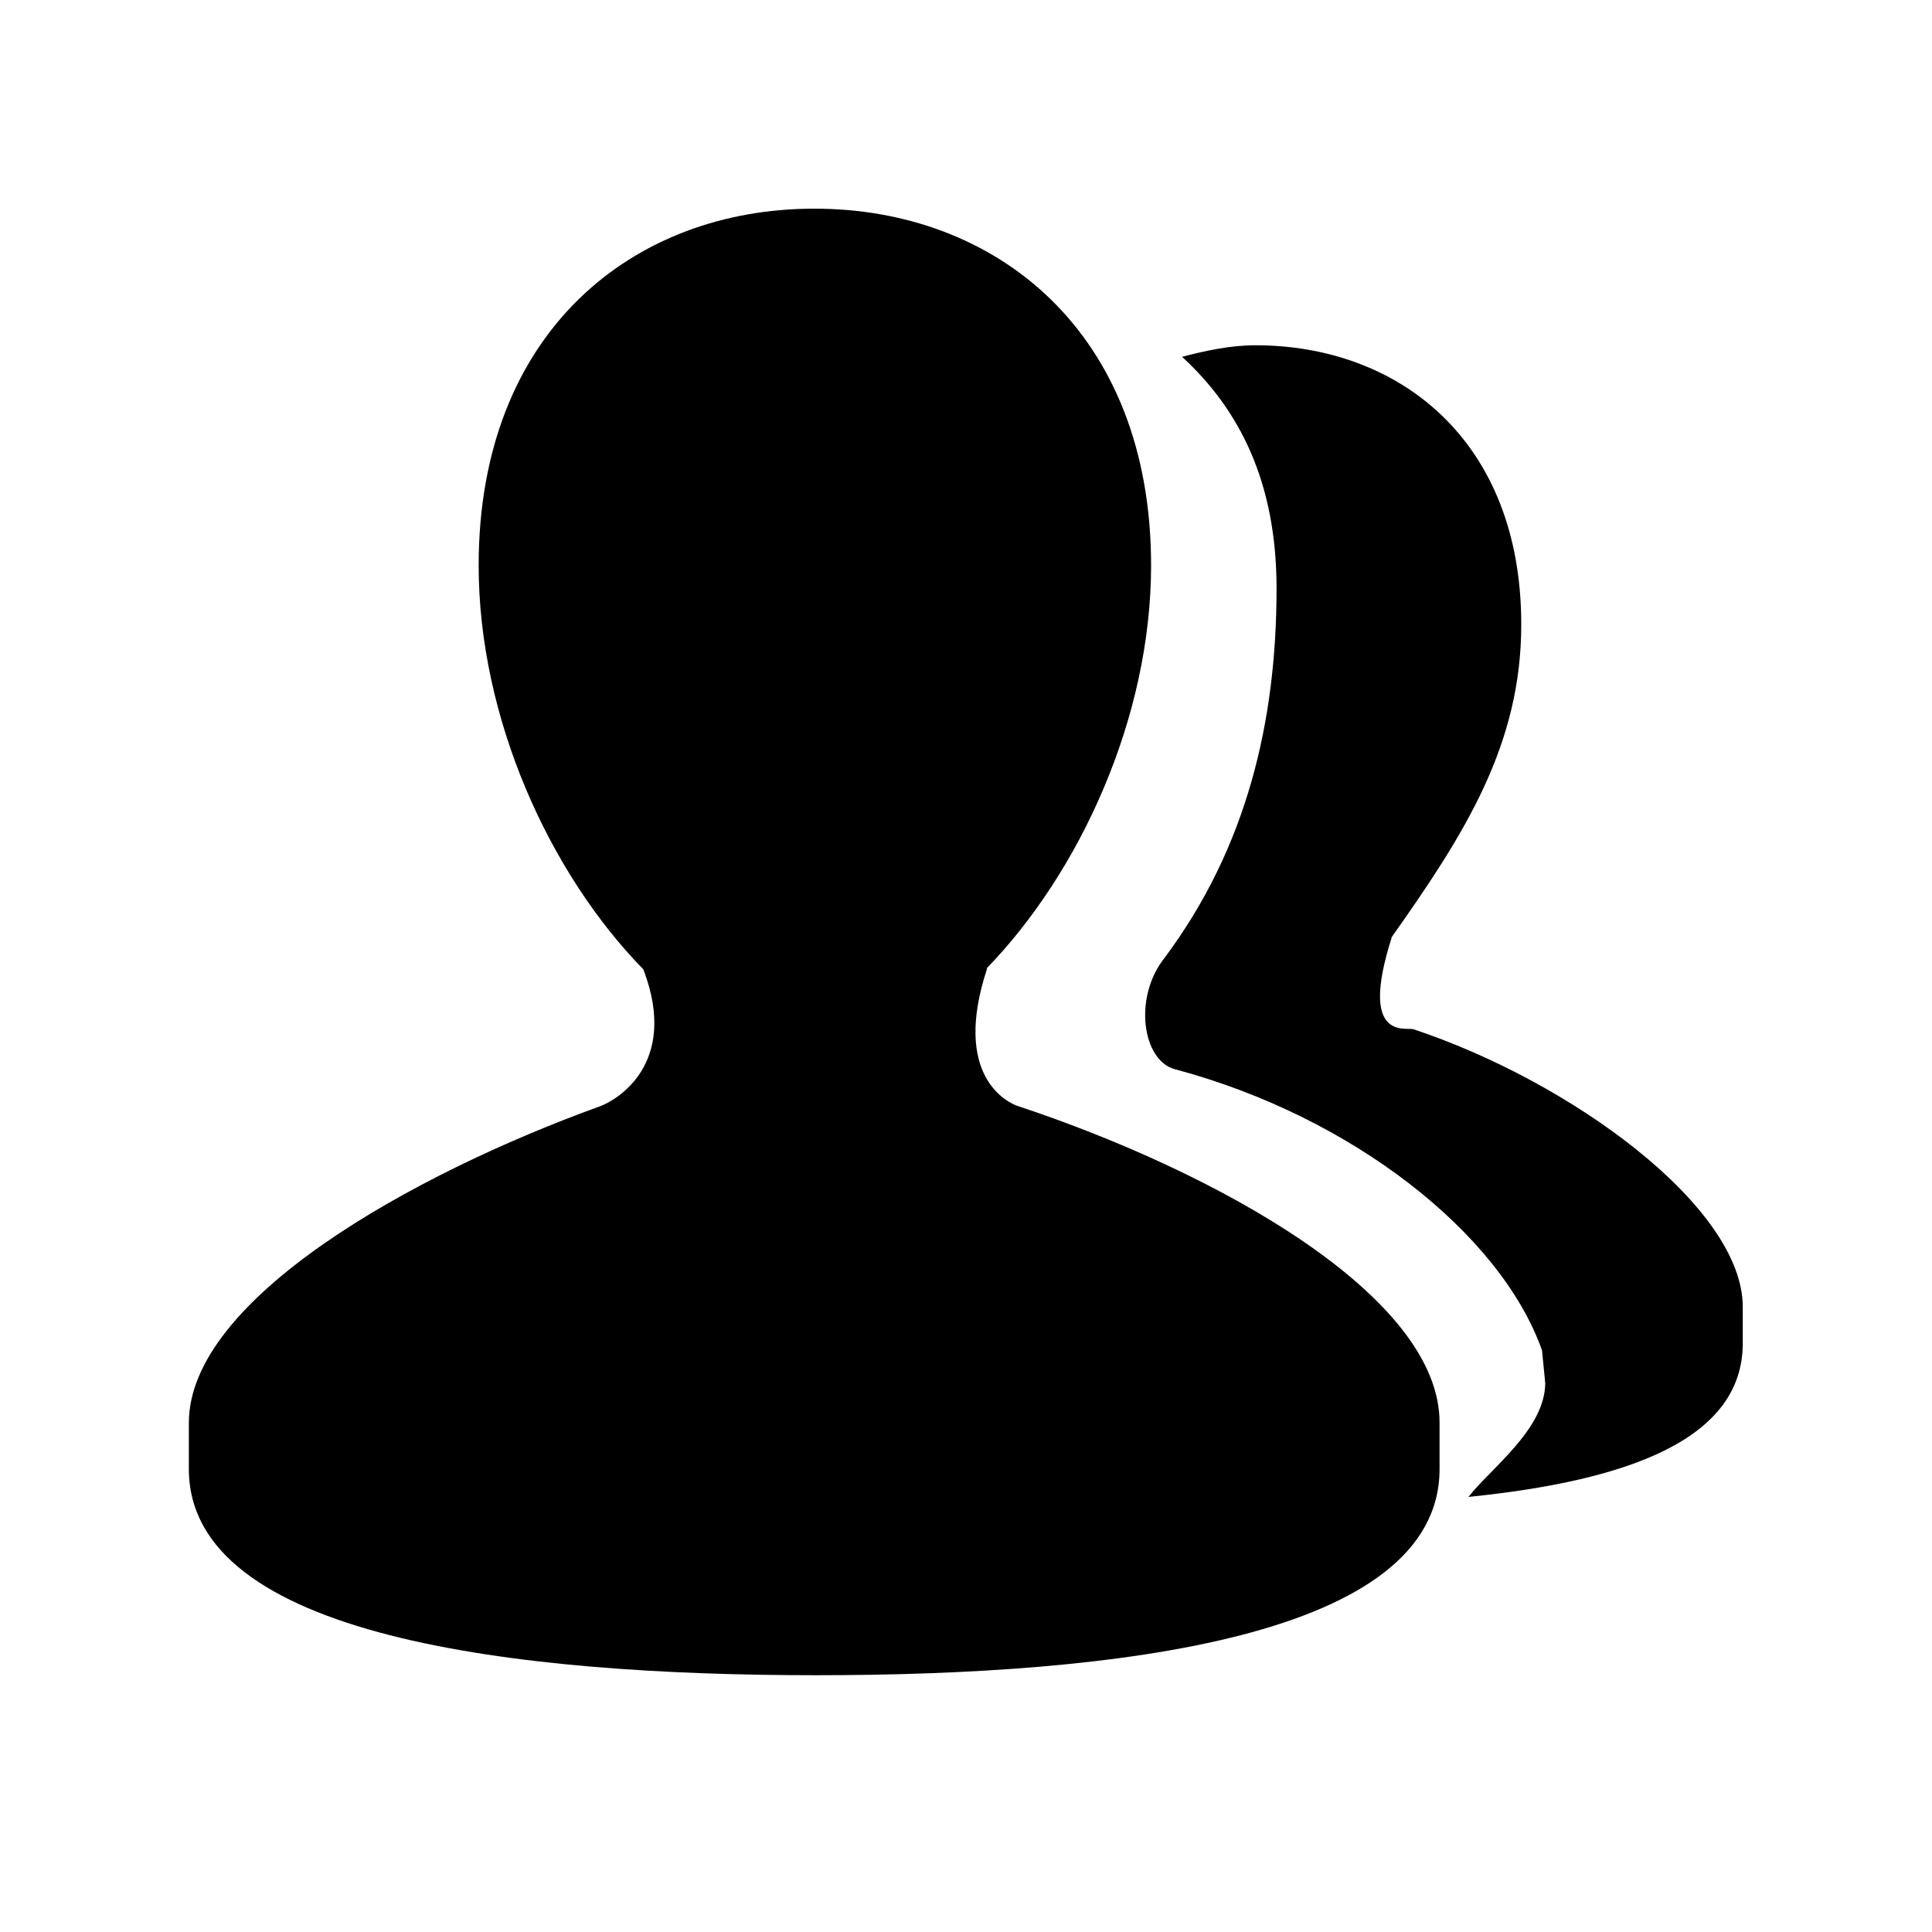 <?xml version="1.0" standalone="no"?><!DOCTYPE svg PUBLIC "-//W3C//DTD SVG 1.1//EN" "http://www.w3.org/Graphics/SVG/1.1/DTD/svg11.dtd"><svg t="1543906930965" class="icon" style="" viewBox="0 0 1024 1024" version="1.1" xmlns="http://www.w3.org/2000/svg" p-id="2346" xmlns:xlink="http://www.w3.org/1999/xlink" width="200" height="200"><defs><style type="text/css"></style></defs><path d="M749.1 545.5c-3.8-1.2-29.1 6.7-11.5-48.5l-0.2 0c39.1-55.2 68.9-102.3 68.9-166 0-98-65.2-148-140.9-148-13.5 0-26.4 2.9-38.9 6.1 30.4 27.9 50.1 66.4 50.1 122.8 0 70.8-15.9 137.5-59.3 195.7-16.8 21.1-11.8 54.5 5.4 59.1 94.1 25.1 172.7 87.2 194.6 149L819 733c0 24.4-29 45.4-40.7 60.4 85.8-8.7 145.4-31 145.4-81.4l0-19.3C923.7 639.5 832.3 573.1 749.1 545.5z" p-id="2347"></path><path d="M539.4 586.2c-4.8-1.6-35.2-15.3-16.2-72.9l-0.3 0c49.4-50.9 87.2-132.9 87.2-213.6 0-124.1-82.5-189.1-178.4-189.1-95.9-0.1-178 65-178 189.1 0 81 37.6 163.3 87.3 214.1 19.4 50.9-15.3 69.7-22.6 72.4-100.4 36.3-218.3 102.5-218.3 167.9l0 24.5c0 89 172.6 109.3 332.4 109.3 160 0 330.5-20.2 330.5-109.3l0-24.5C763.2 686.8 644.8 621.1 539.4 586.2z" p-id="2348"></path></svg>